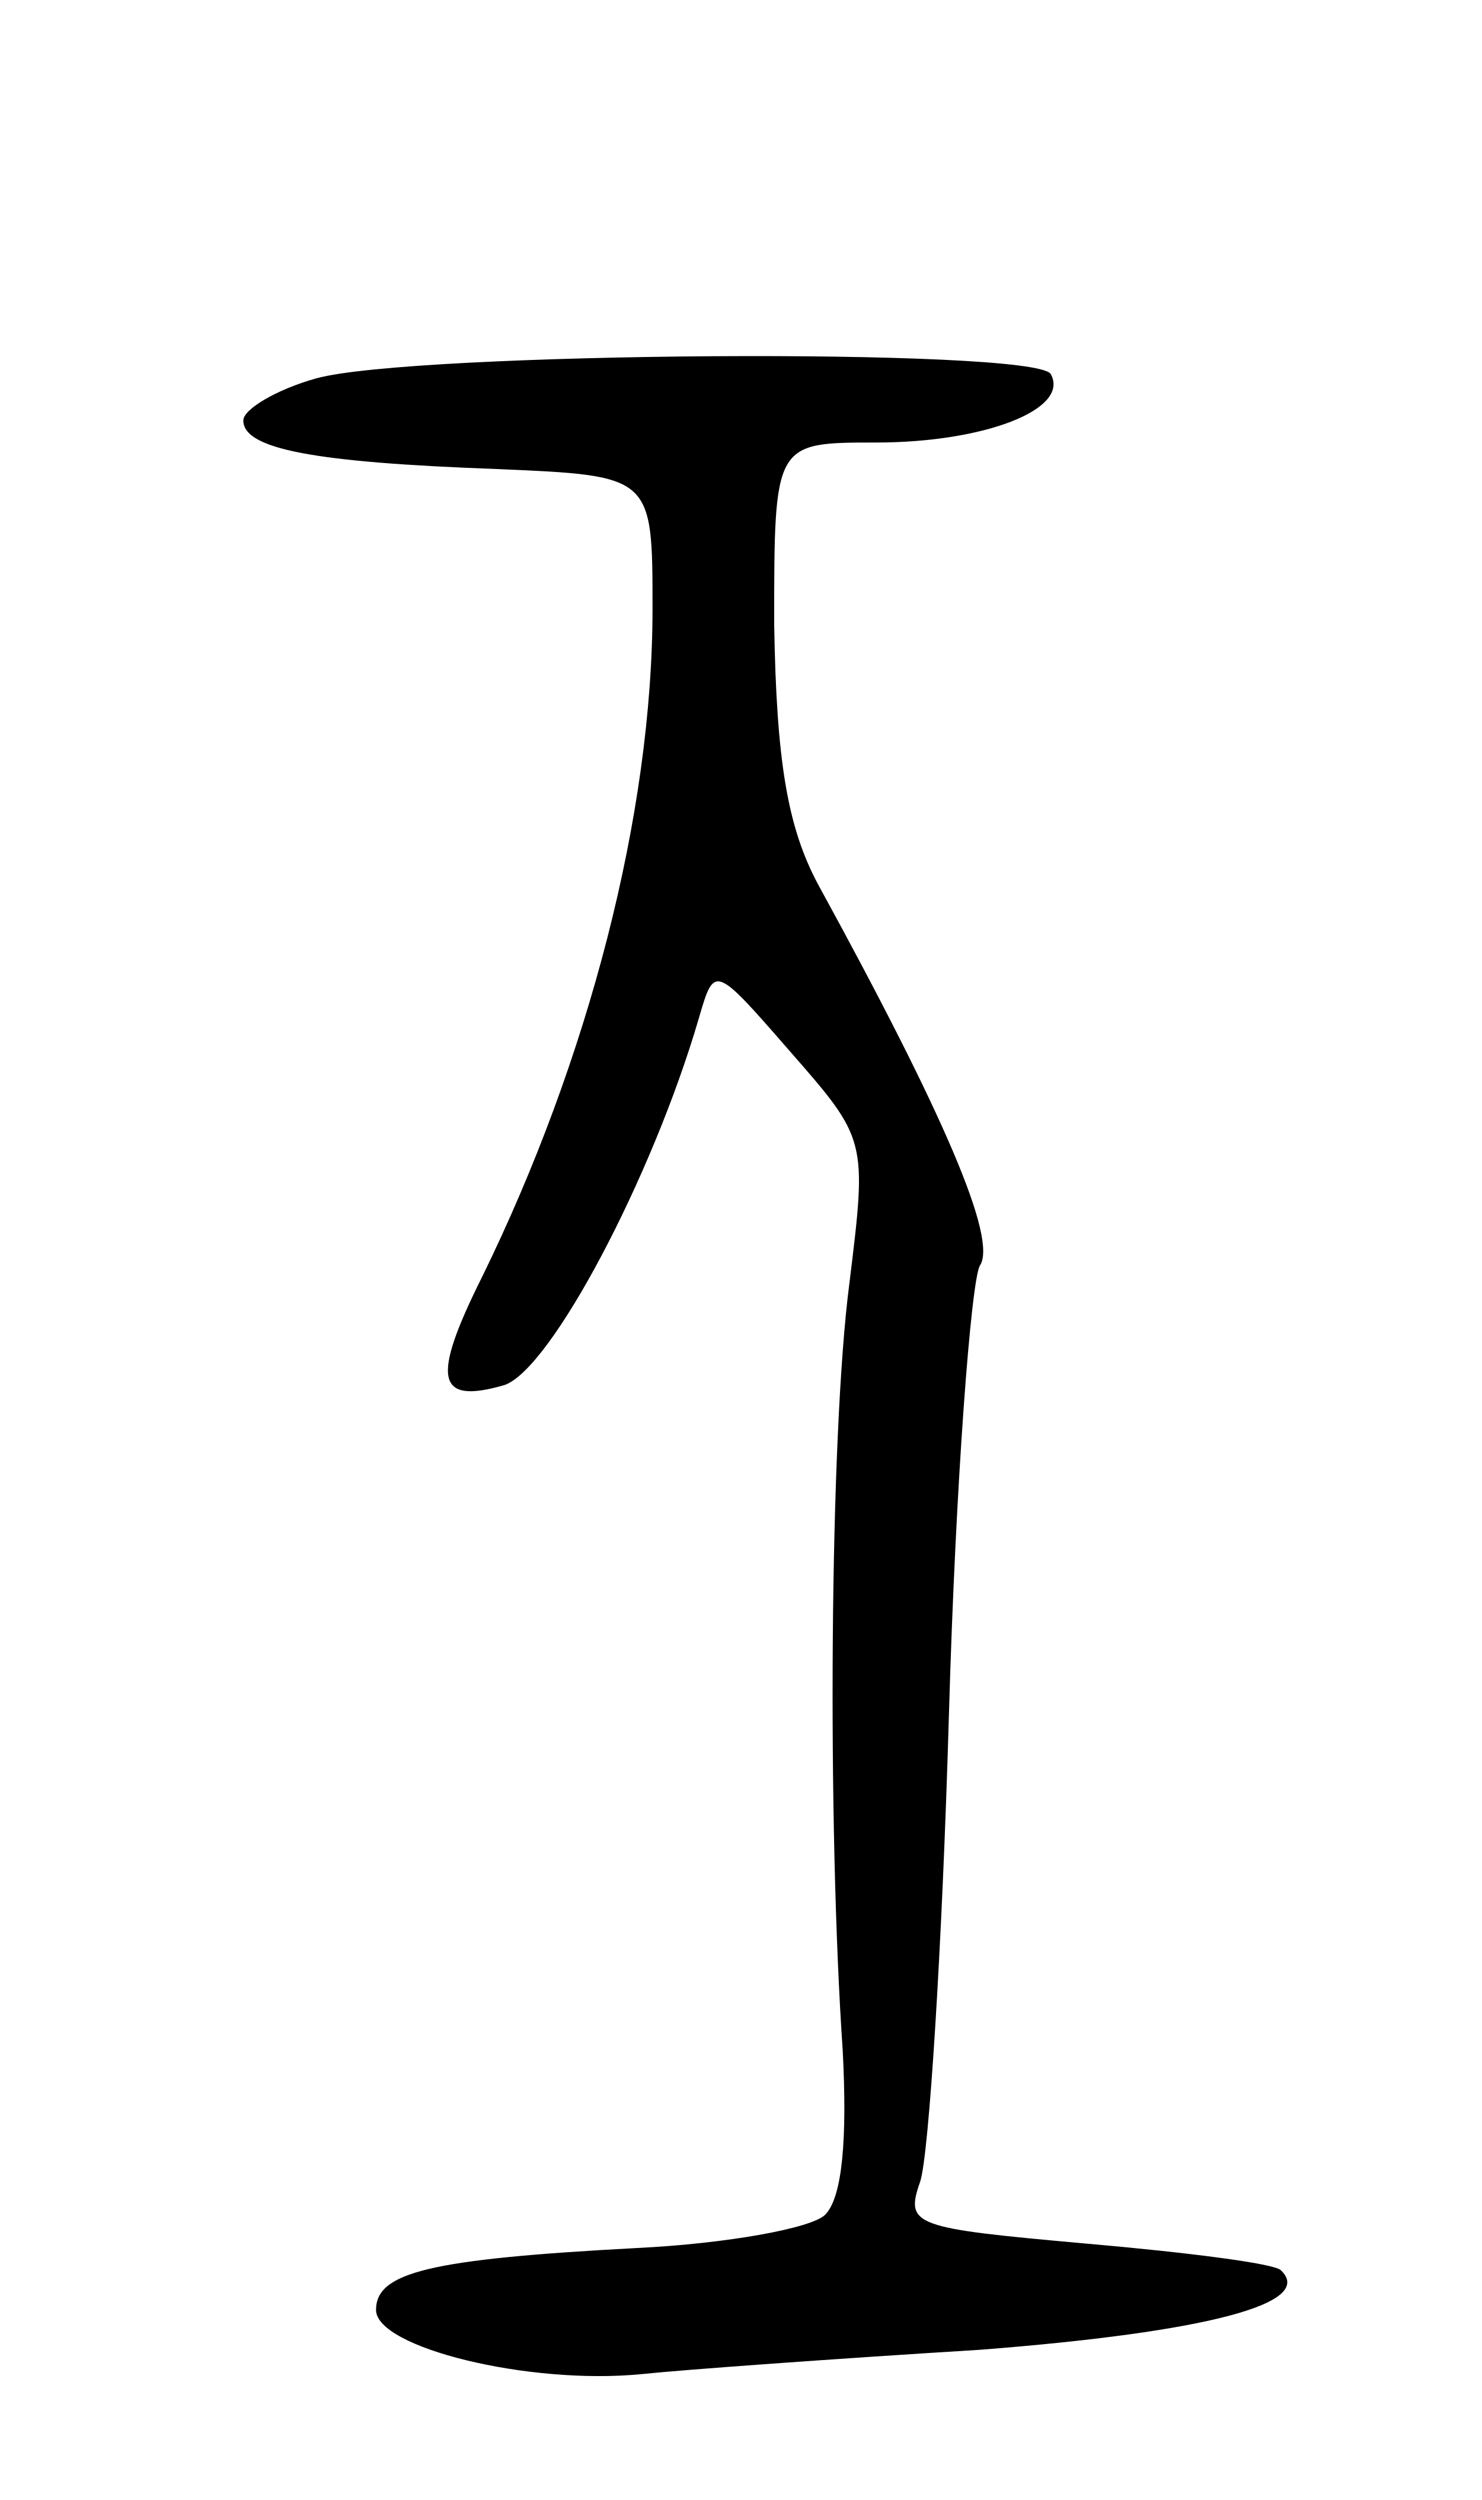 <svg version="1.0" xmlns="http://www.w3.org/2000/svg"
 width="67pt" height="113pt" viewBox="0 0 67 113"
 preserveAspectRatio="xMidYMid meet">
<g transform="translate(0,113) scale(0.1,-0.1)"
fill="#000000" stroke="none">
<path d="M143 959 c-18 -5 -33 -14 -33 -19 0 -13 32 -19 115 -22 70 -3 70 -3
70 -63 0 -93 -29 -204 -77 -302 -23 -46 -21 -58 10 -49 21 7 67 94 88 166 7
24 7 24 41 -15 35 -40 35 -40 27 -105 -9 -69 -10 -245 -3 -347 2 -39 0 -66 -8
-74 -6 -6 -44 -13 -85 -15 -94 -5 -118 -11 -118 -28 0 -17 69 -34 120 -29 19
2 88 7 153 11 103 8 152 21 136 36 -3 3 -42 8 -88 12 -78 7 -82 8 -75 28 4 12
10 107 13 211 3 105 10 196 14 203 8 12 -16 68 -73 172 -14 26 -19 56 -20 118
0 82 0 82 46 82 49 0 88 15 79 31 -8 12 -289 10 -332 -2z"/>
</g>
</svg>
